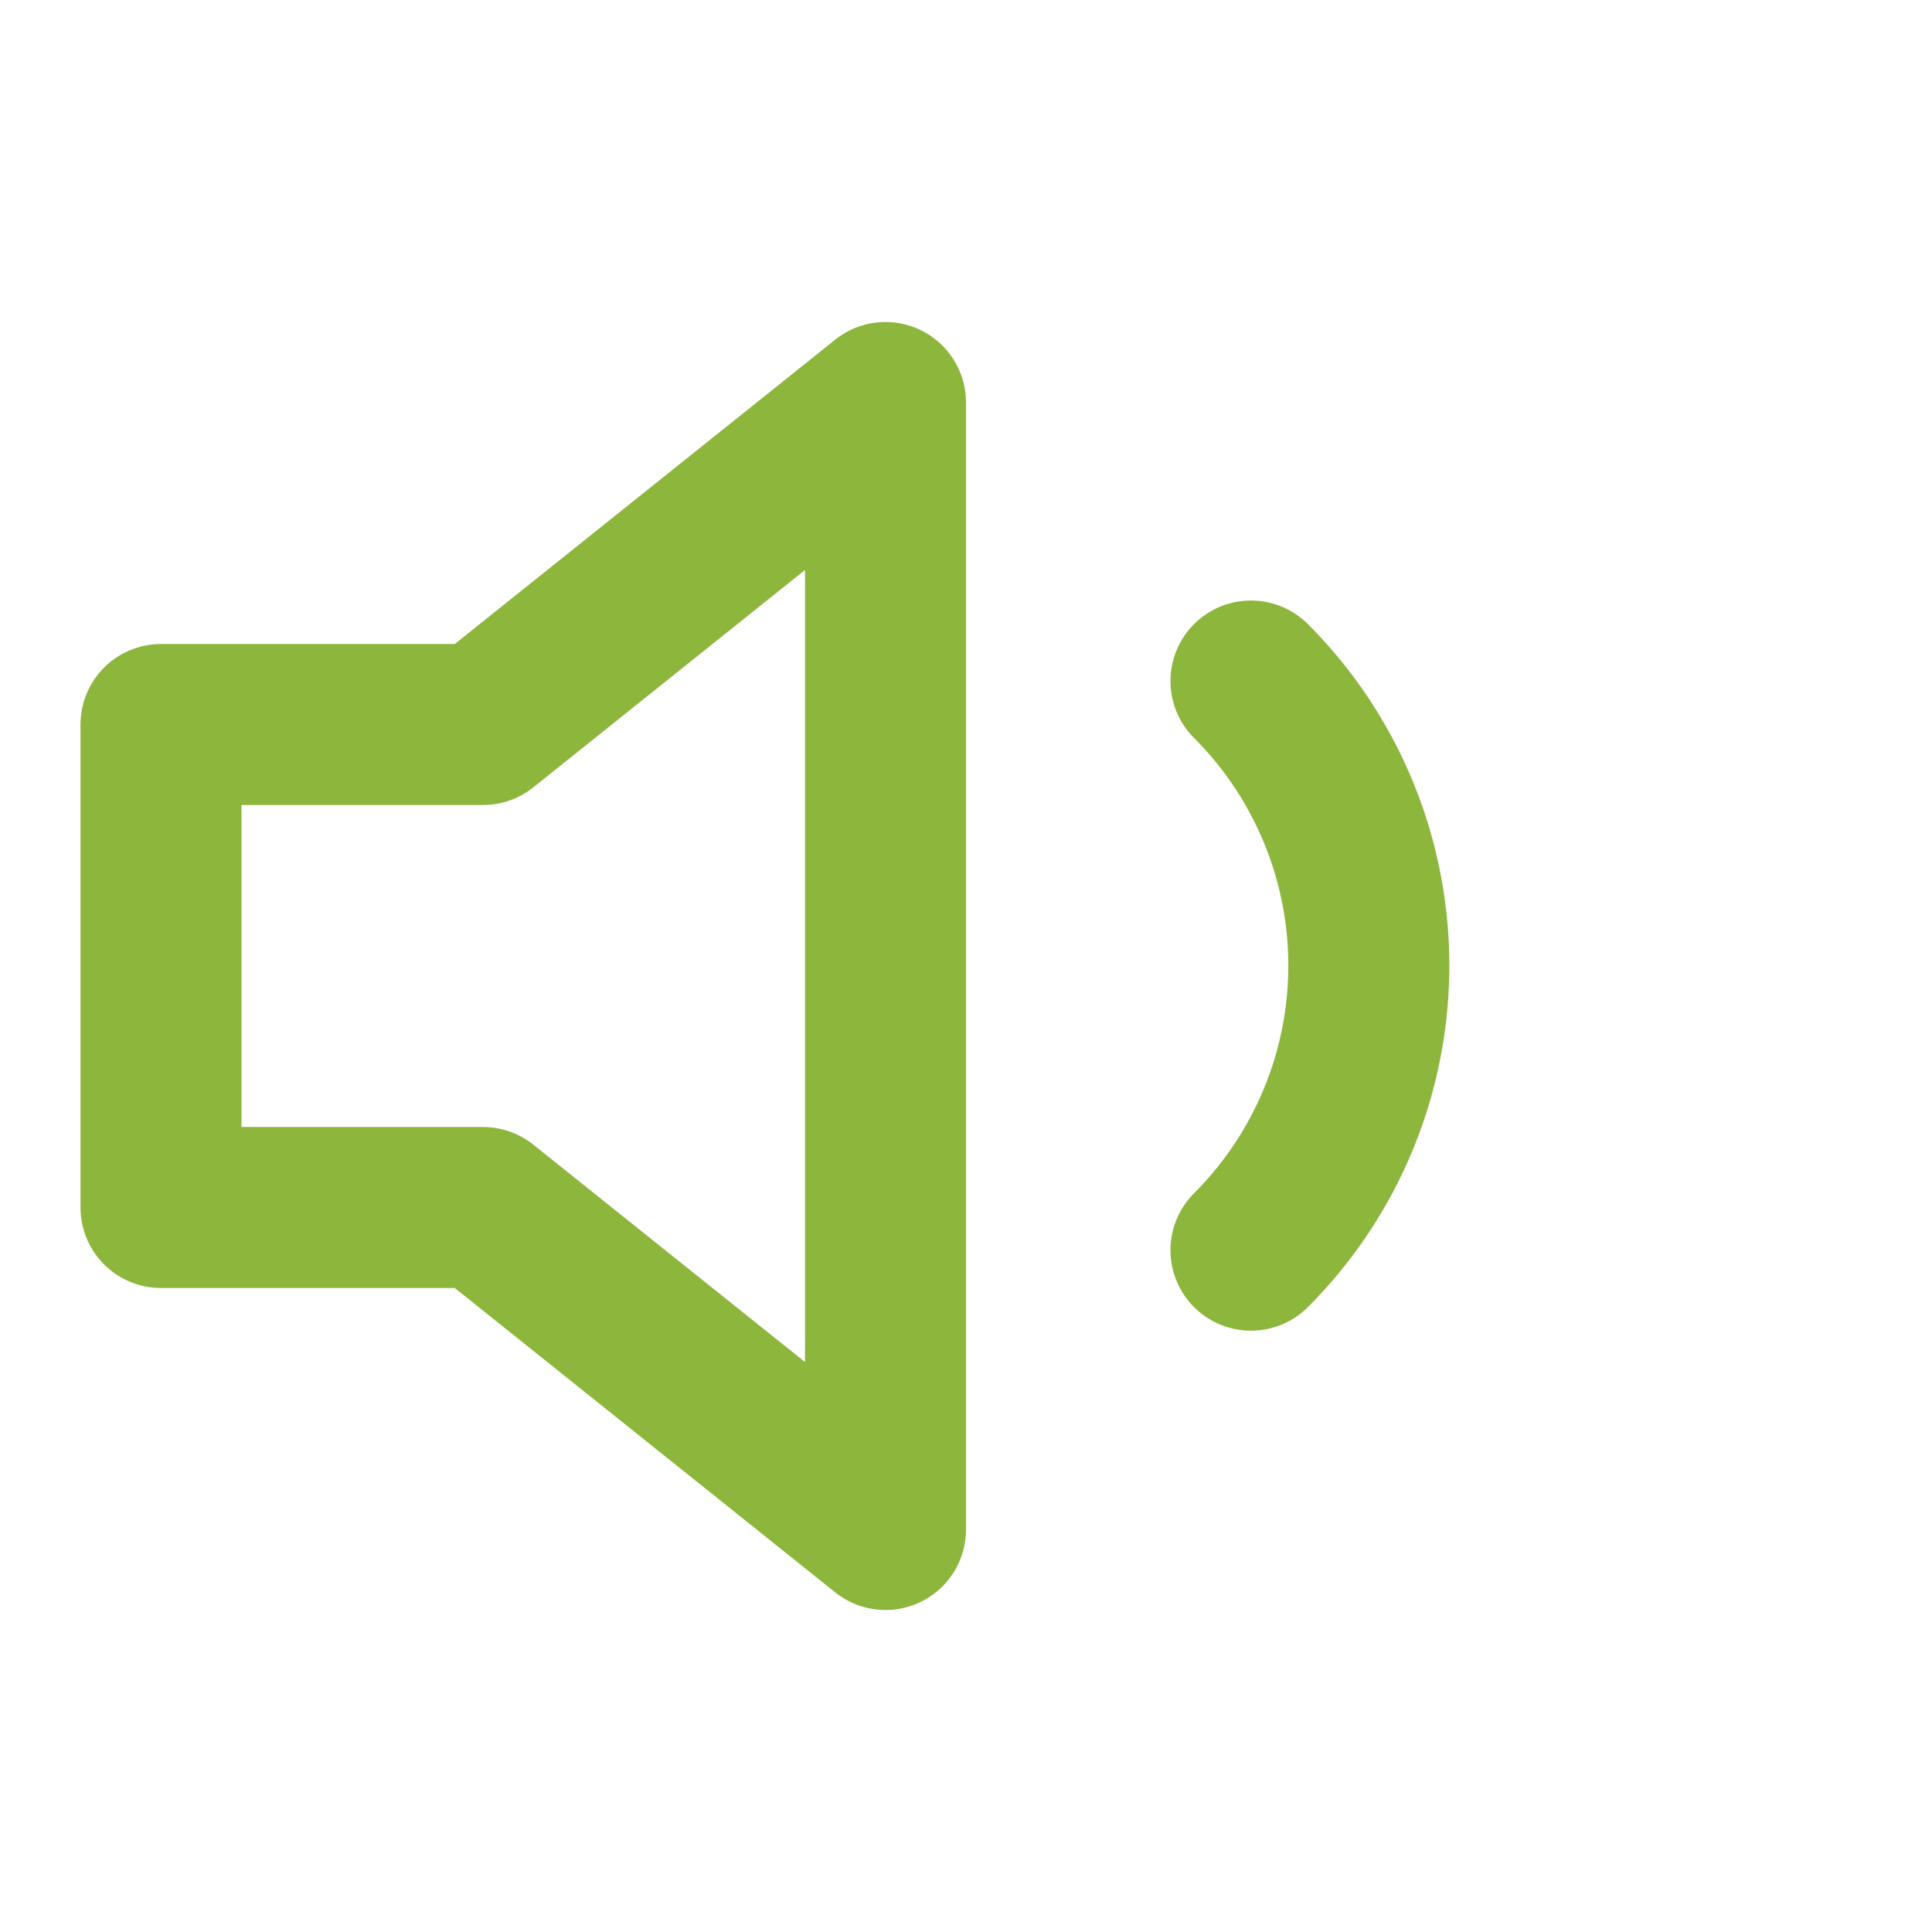 <svg xmlns="http://www.w3.org/2000/svg" width="24" height="24" viewBox="0 0 24 24" fill="none" stroke="#8cb63c" stroke-width="2" stroke-linecap="round" stroke-linejoin="round" class="feather feather-volume-1"><polygon points="11 5 6 9 2 9 2 15 6 15 11 19 11 5"></polygon><path d="M15.54 8.46a5 5 0 0 1 0 7.07"></path></svg>